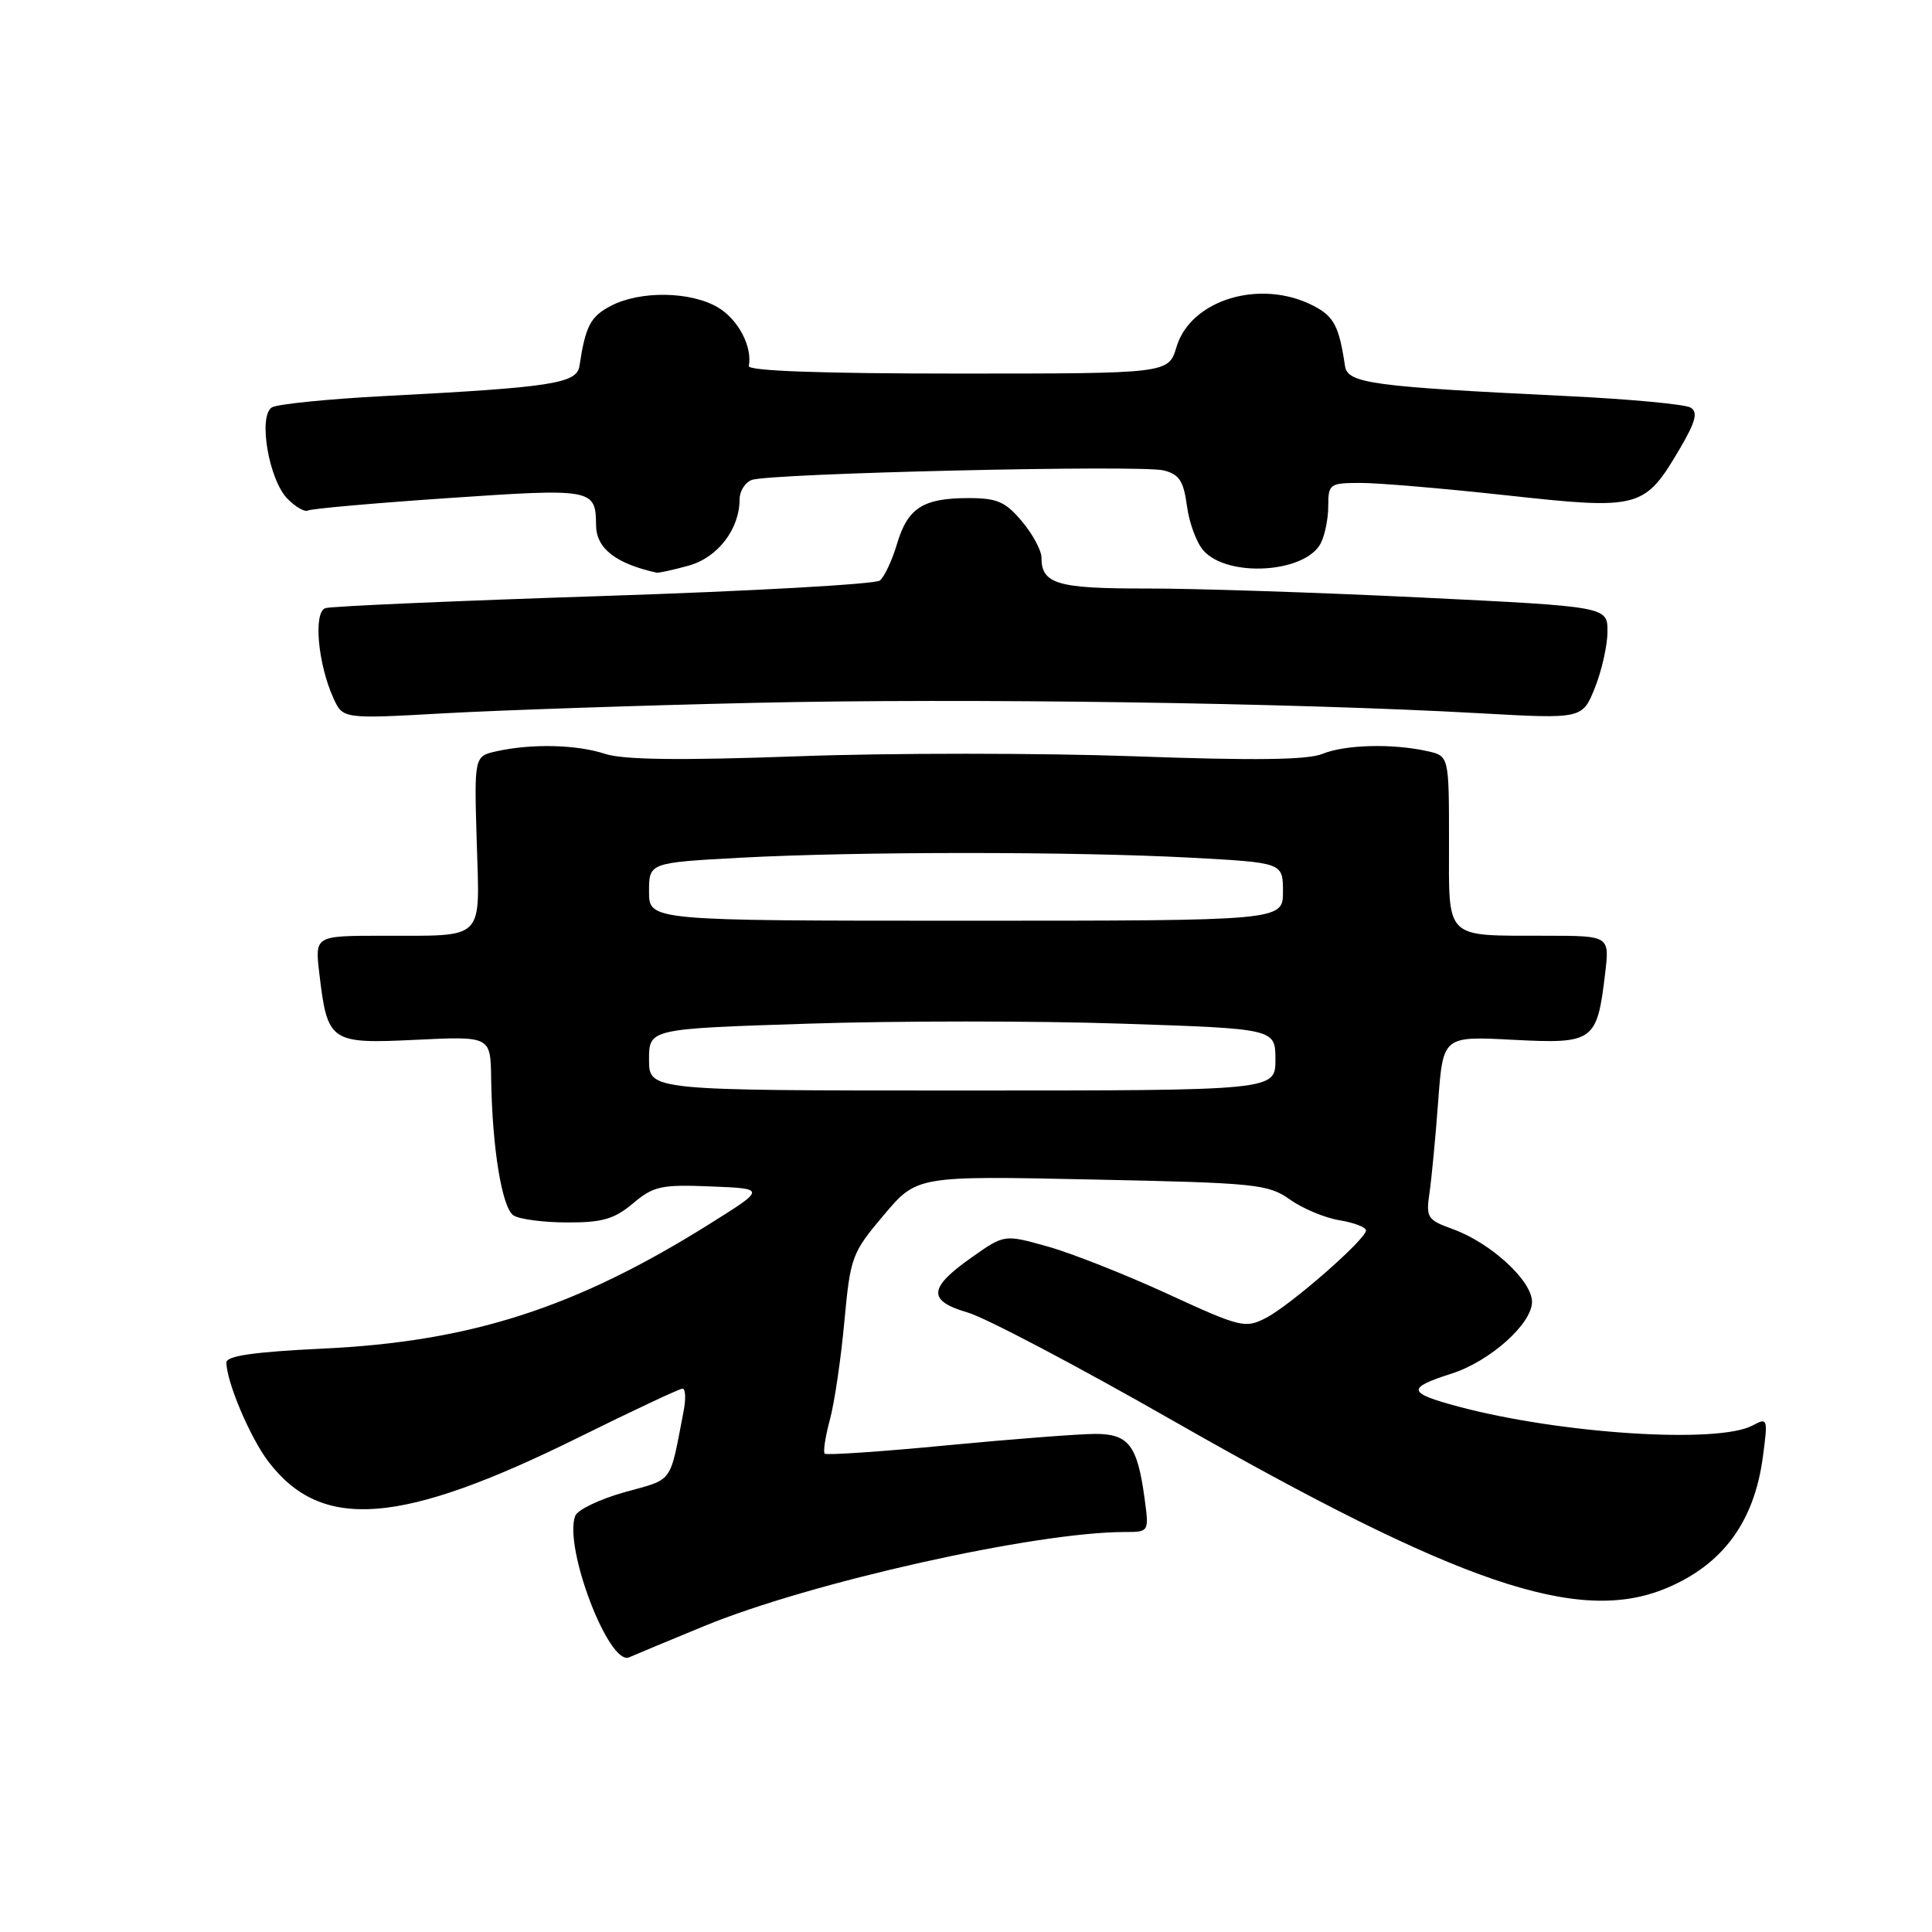 <?xml version="1.0" encoding="UTF-8" standalone="no"?>
<!DOCTYPE svg PUBLIC "-//W3C//DTD SVG 1.1//EN" "http://www.w3.org/Graphics/SVG/1.1/DTD/svg11.dtd" >
<svg xmlns="http://www.w3.org/2000/svg" xmlns:xlink="http://www.w3.org/1999/xlink" version="1.1" viewBox="0 0 256 256">
 <g >
 <path fill="currentColor"
d=" M 93.34 215.45 C 107.45 209.65 137.20 203.00 149.01 203.00 C 152.27 203.00 152.27 203.00 151.65 198.46 C 150.70 191.50 149.54 190.00 145.13 190.00 C 143.03 190.00 134.21 190.68 125.51 191.51 C 116.81 192.35 109.51 192.84 109.28 192.62 C 109.05 192.39 109.36 190.37 109.96 188.13 C 110.57 185.90 111.43 180.05 111.88 175.14 C 112.68 166.53 112.86 166.03 117.10 161.01 C 121.50 155.80 121.50 155.80 144.68 156.29 C 166.48 156.74 168.05 156.90 170.93 158.95 C 172.61 160.14 175.56 161.38 177.49 161.69 C 179.42 162.01 181.00 162.61 181.00 163.04 C 181.00 164.21 171.03 172.93 167.75 174.63 C 165.00 176.05 164.41 175.91 154.68 171.43 C 149.08 168.86 141.93 166.03 138.79 165.16 C 133.08 163.56 133.08 163.56 128.80 166.58 C 123.00 170.65 122.86 172.35 128.21 173.91 C 130.57 174.59 142.76 181.01 155.29 188.17 C 193.42 209.94 209.17 215.30 220.78 210.45 C 228.28 207.32 232.45 201.65 233.59 193.04 C 234.27 187.93 234.23 187.81 232.21 188.89 C 227.62 191.34 206.73 189.99 193.21 186.37 C 186.47 184.56 186.34 183.93 192.34 182.01 C 197.42 180.39 203.00 175.41 203.00 172.50 C 203.00 169.70 197.54 164.69 192.52 162.87 C 189.12 161.64 188.93 161.35 189.42 158.03 C 189.70 156.09 190.22 150.63 190.57 145.89 C 191.21 137.29 191.21 137.29 200.50 137.78 C 211.19 138.33 211.62 138.03 212.69 128.97 C 213.28 124.00 213.28 124.00 204.89 123.99 C 191.26 123.96 192.00 124.69 192.00 111.46 C 192.00 100.16 192.00 100.16 189.08 99.52 C 184.44 98.50 178.22 98.67 175.24 99.89 C 173.28 100.70 166.20 100.79 150.25 100.21 C 138.01 99.77 118.00 99.76 105.78 100.21 C 90.04 100.78 82.58 100.68 80.17 99.89 C 76.43 98.66 70.50 98.51 65.83 99.54 C 62.83 100.20 62.83 100.20 63.17 111.55 C 63.56 124.84 64.44 123.97 50.61 123.99 C 41.72 124.00 41.72 124.00 42.31 128.97 C 43.39 138.10 43.73 138.33 55.10 137.78 C 65.00 137.30 65.00 137.30 65.08 142.90 C 65.22 152.16 66.52 160.09 68.06 161.06 C 68.85 161.56 72.05 161.98 75.17 161.98 C 79.81 162.00 81.40 161.53 83.87 159.46 C 86.60 157.16 87.61 156.94 94.20 157.21 C 101.50 157.50 101.50 157.50 93.99 162.20 C 76.28 173.30 62.36 177.78 42.75 178.70 C 33.69 179.13 30.00 179.66 30.00 180.53 C 30.00 183.08 33.14 190.49 35.57 193.68 C 42.62 202.93 53.11 202.11 76.62 190.49 C 83.83 186.92 90.05 184.00 90.44 184.00 C 90.84 184.00 90.90 185.35 90.58 187.00 C 88.70 196.73 89.30 195.91 82.81 197.71 C 79.50 198.63 76.53 200.05 76.22 200.86 C 74.65 204.97 80.70 220.83 83.37 219.60 C 83.99 219.32 88.48 217.45 93.34 215.45 Z  M 100.00 93.13 C 127.85 92.49 171.26 93.12 196.09 94.51 C 209.67 95.27 209.67 95.27 211.34 91.12 C 212.25 88.83 213.00 85.48 213.00 83.67 C 213.00 80.38 213.00 80.38 188.25 79.17 C 174.64 78.51 158.30 77.97 151.95 77.98 C 140.09 78.00 138.00 77.39 138.00 73.88 C 138.00 72.93 136.83 70.77 135.41 69.08 C 133.23 66.48 132.12 66.00 128.35 66.00 C 122.32 66.00 120.29 67.29 118.87 72.03 C 118.22 74.23 117.19 76.43 116.59 76.92 C 115.99 77.41 99.53 78.33 80.00 78.97 C 60.48 79.61 43.88 80.33 43.12 80.58 C 41.50 81.12 42.12 87.97 44.18 92.51 C 45.44 95.27 45.44 95.27 58.97 94.51 C 66.41 94.10 84.88 93.47 100.00 93.13 Z  M 91.25 74.95 C 95.11 73.88 98.00 70.11 98.00 66.16 C 98.00 65.09 98.72 63.94 99.60 63.60 C 101.91 62.71 151.14 61.57 154.18 62.33 C 156.26 62.85 156.83 63.72 157.28 67.06 C 157.58 69.31 158.57 71.97 159.48 72.97 C 162.72 76.56 172.90 75.93 174.99 72.02 C 175.54 70.98 176.00 68.75 176.00 67.07 C 176.00 64.13 176.18 64.00 180.25 63.99 C 182.59 63.98 191.34 64.73 199.69 65.64 C 217.30 67.57 217.92 67.40 222.61 59.41 C 224.69 55.86 225.01 54.62 224.02 54.01 C 223.31 53.57 215.93 52.88 207.61 52.48 C 181.76 51.23 178.57 50.80 178.22 48.50 C 177.43 43.20 176.76 41.93 174.04 40.52 C 167.04 36.90 157.77 39.69 155.89 45.98 C 154.83 49.50 154.83 49.50 126.93 49.50 C 108.87 49.50 99.10 49.15 99.22 48.50 C 99.72 45.94 97.81 42.32 95.14 40.74 C 91.51 38.60 84.88 38.49 80.96 40.52 C 78.24 41.93 77.58 43.20 76.78 48.50 C 76.43 50.82 73.12 51.33 50.91 52.48 C 43.43 52.87 36.73 53.55 36.03 53.98 C 34.17 55.13 35.63 63.63 38.11 66.11 C 39.19 67.19 40.39 67.88 40.79 67.65 C 41.18 67.41 49.54 66.67 59.37 66.00 C 78.56 64.69 78.95 64.76 78.98 69.60 C 79.01 72.66 81.58 74.68 87.00 75.88 C 87.28 75.94 89.19 75.52 91.25 74.95 Z  M 86.00 140.41 C 86.00 136.32 86.00 136.32 107.12 135.64 C 118.73 135.26 137.40 135.26 148.62 135.64 C 169.00 136.31 169.00 136.31 169.00 140.41 C 169.00 144.50 169.00 144.50 127.50 144.50 C 86.00 144.50 86.00 144.50 86.00 140.41 Z  M 86.00 118.15 C 86.00 114.31 86.00 114.31 98.16 113.65 C 113.74 112.82 142.26 112.82 157.84 113.65 C 170.00 114.31 170.00 114.31 170.00 118.15 C 170.00 122.00 170.00 122.00 128.00 122.00 C 86.00 122.00 86.00 122.00 86.00 118.15 Z "/>
</g>
</svg>